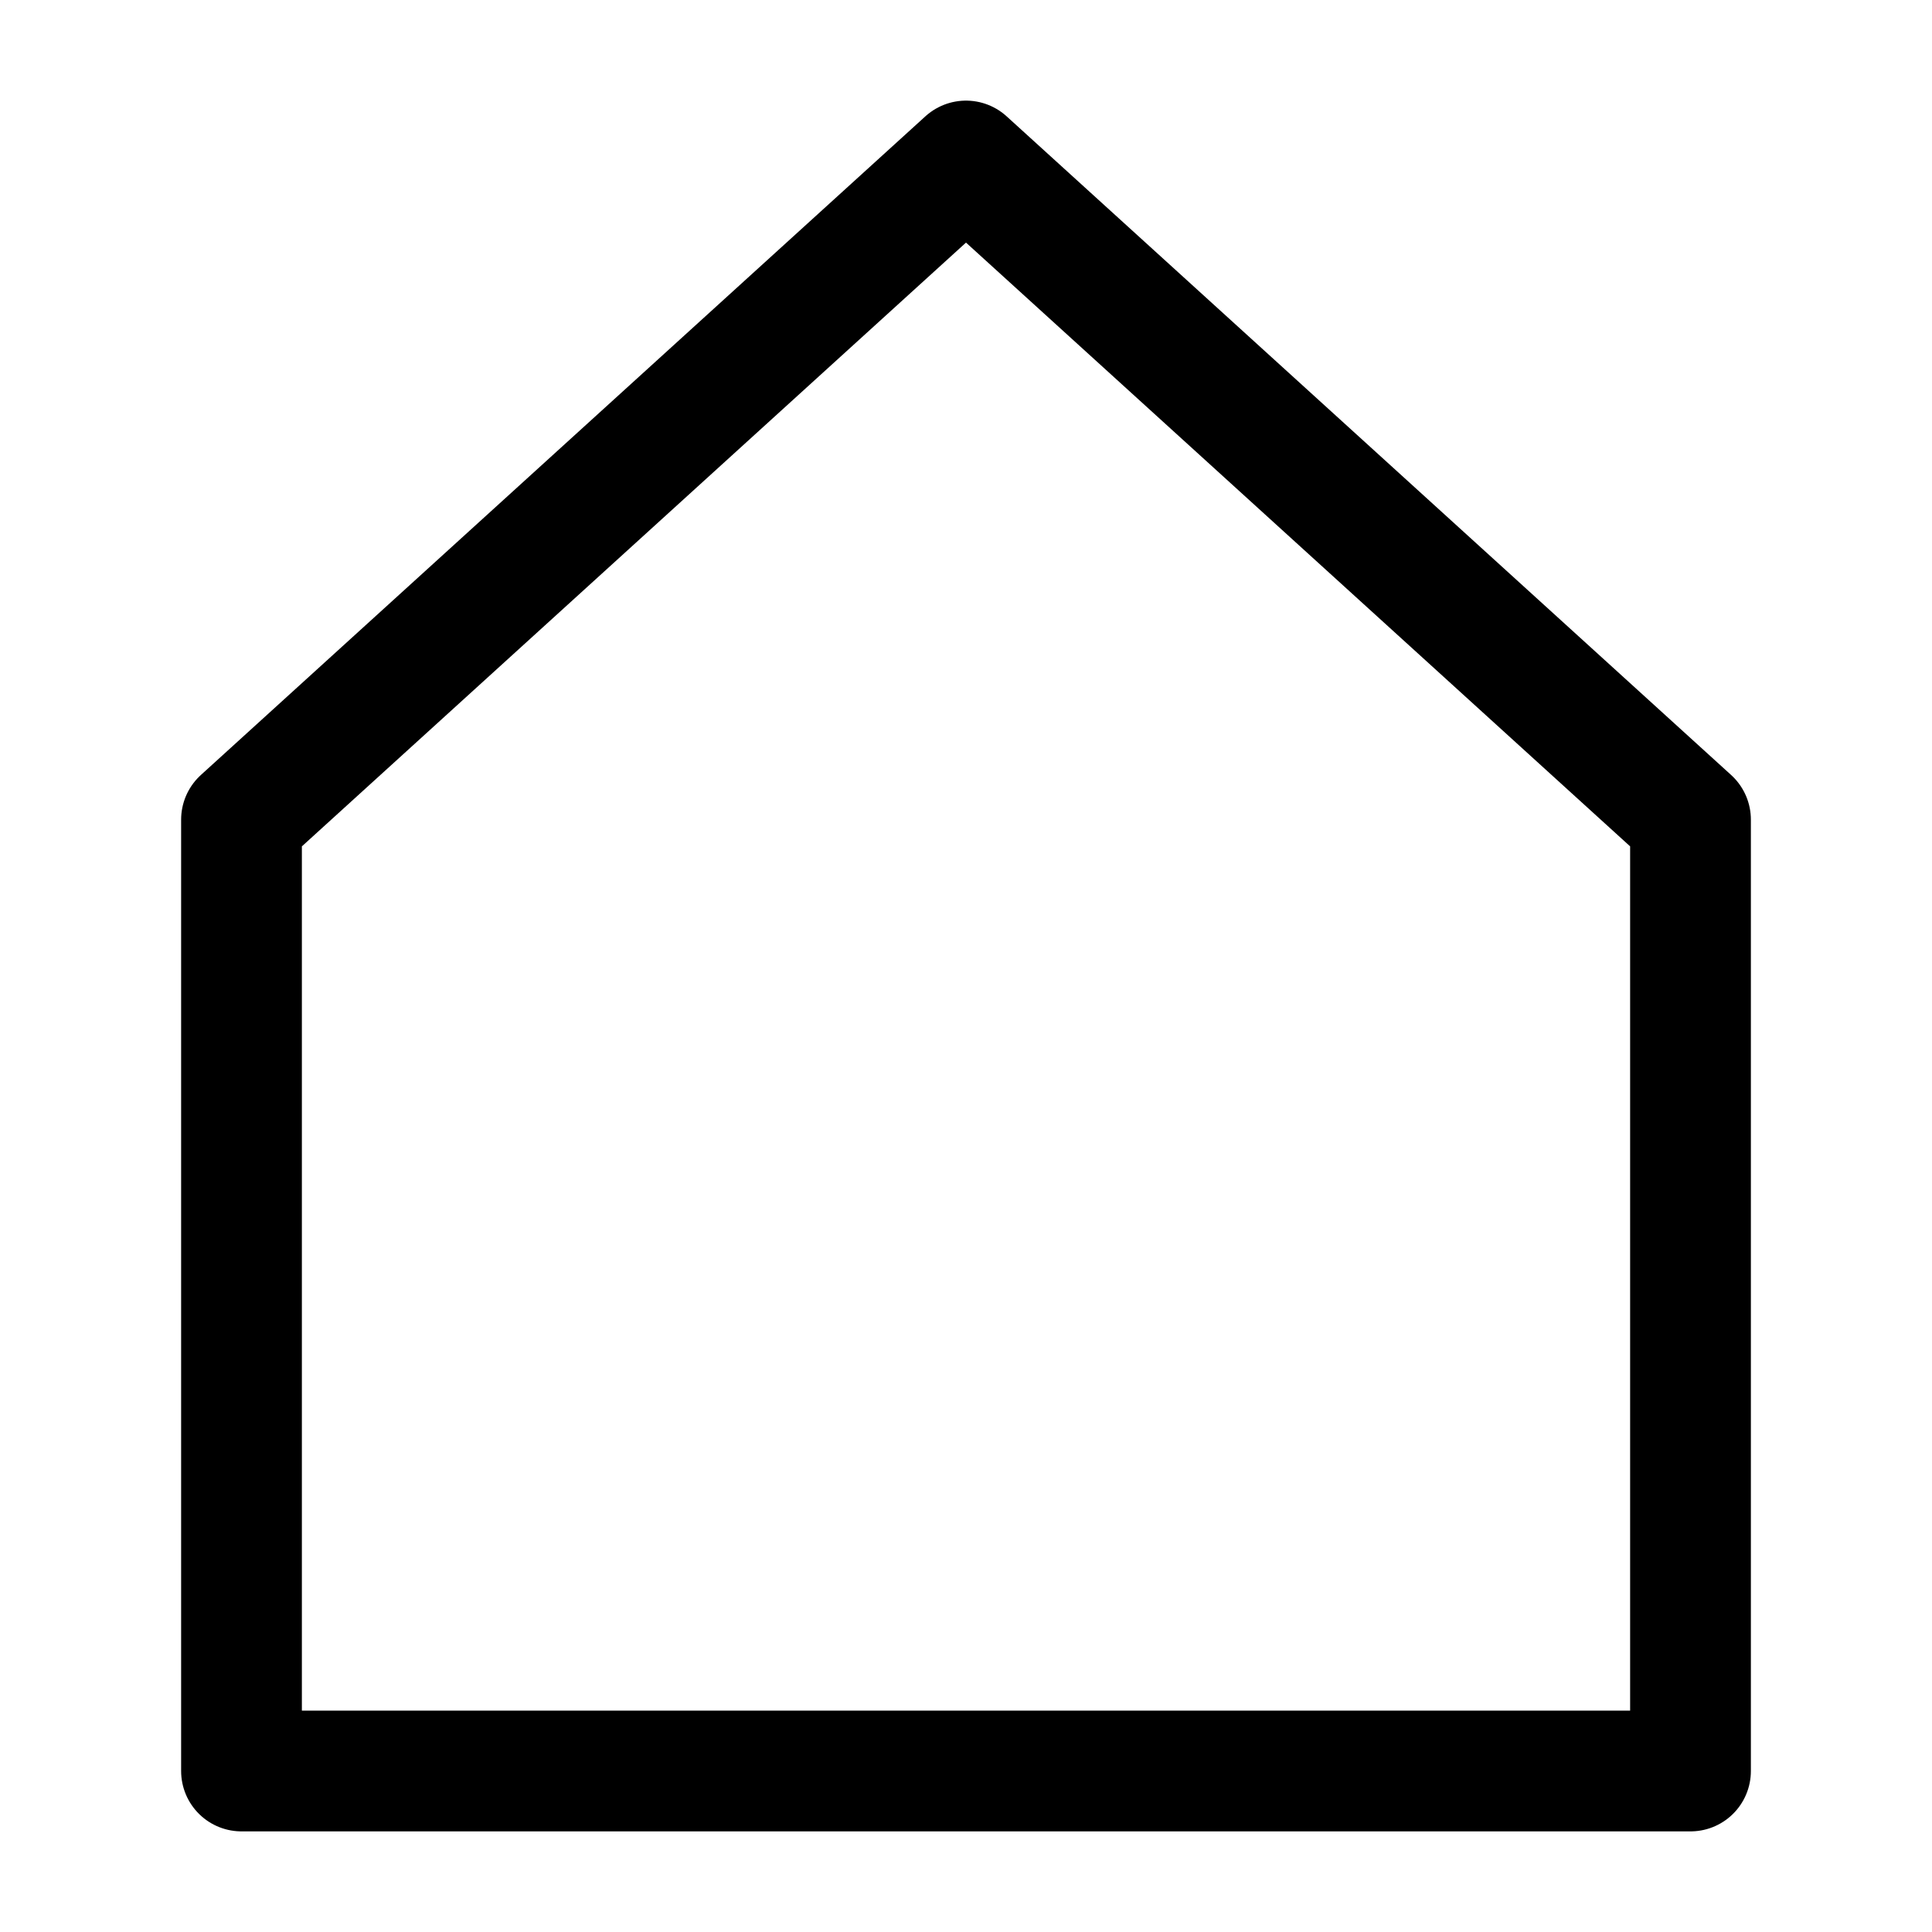 <svg role="img" xmlns="http://www.w3.org/2000/svg" width="48px" height="48px" viewBox="0 0 24 24" aria-labelledby="homeIconTitle" stroke="black" stroke-width="1.5" stroke-linecap="round" stroke-linejoin="round" fill="none" color="black"> <title id="homeIconTitle">Home</title> <path d="M3 10.182V22h18V10.182L12 2z"/> </svg>